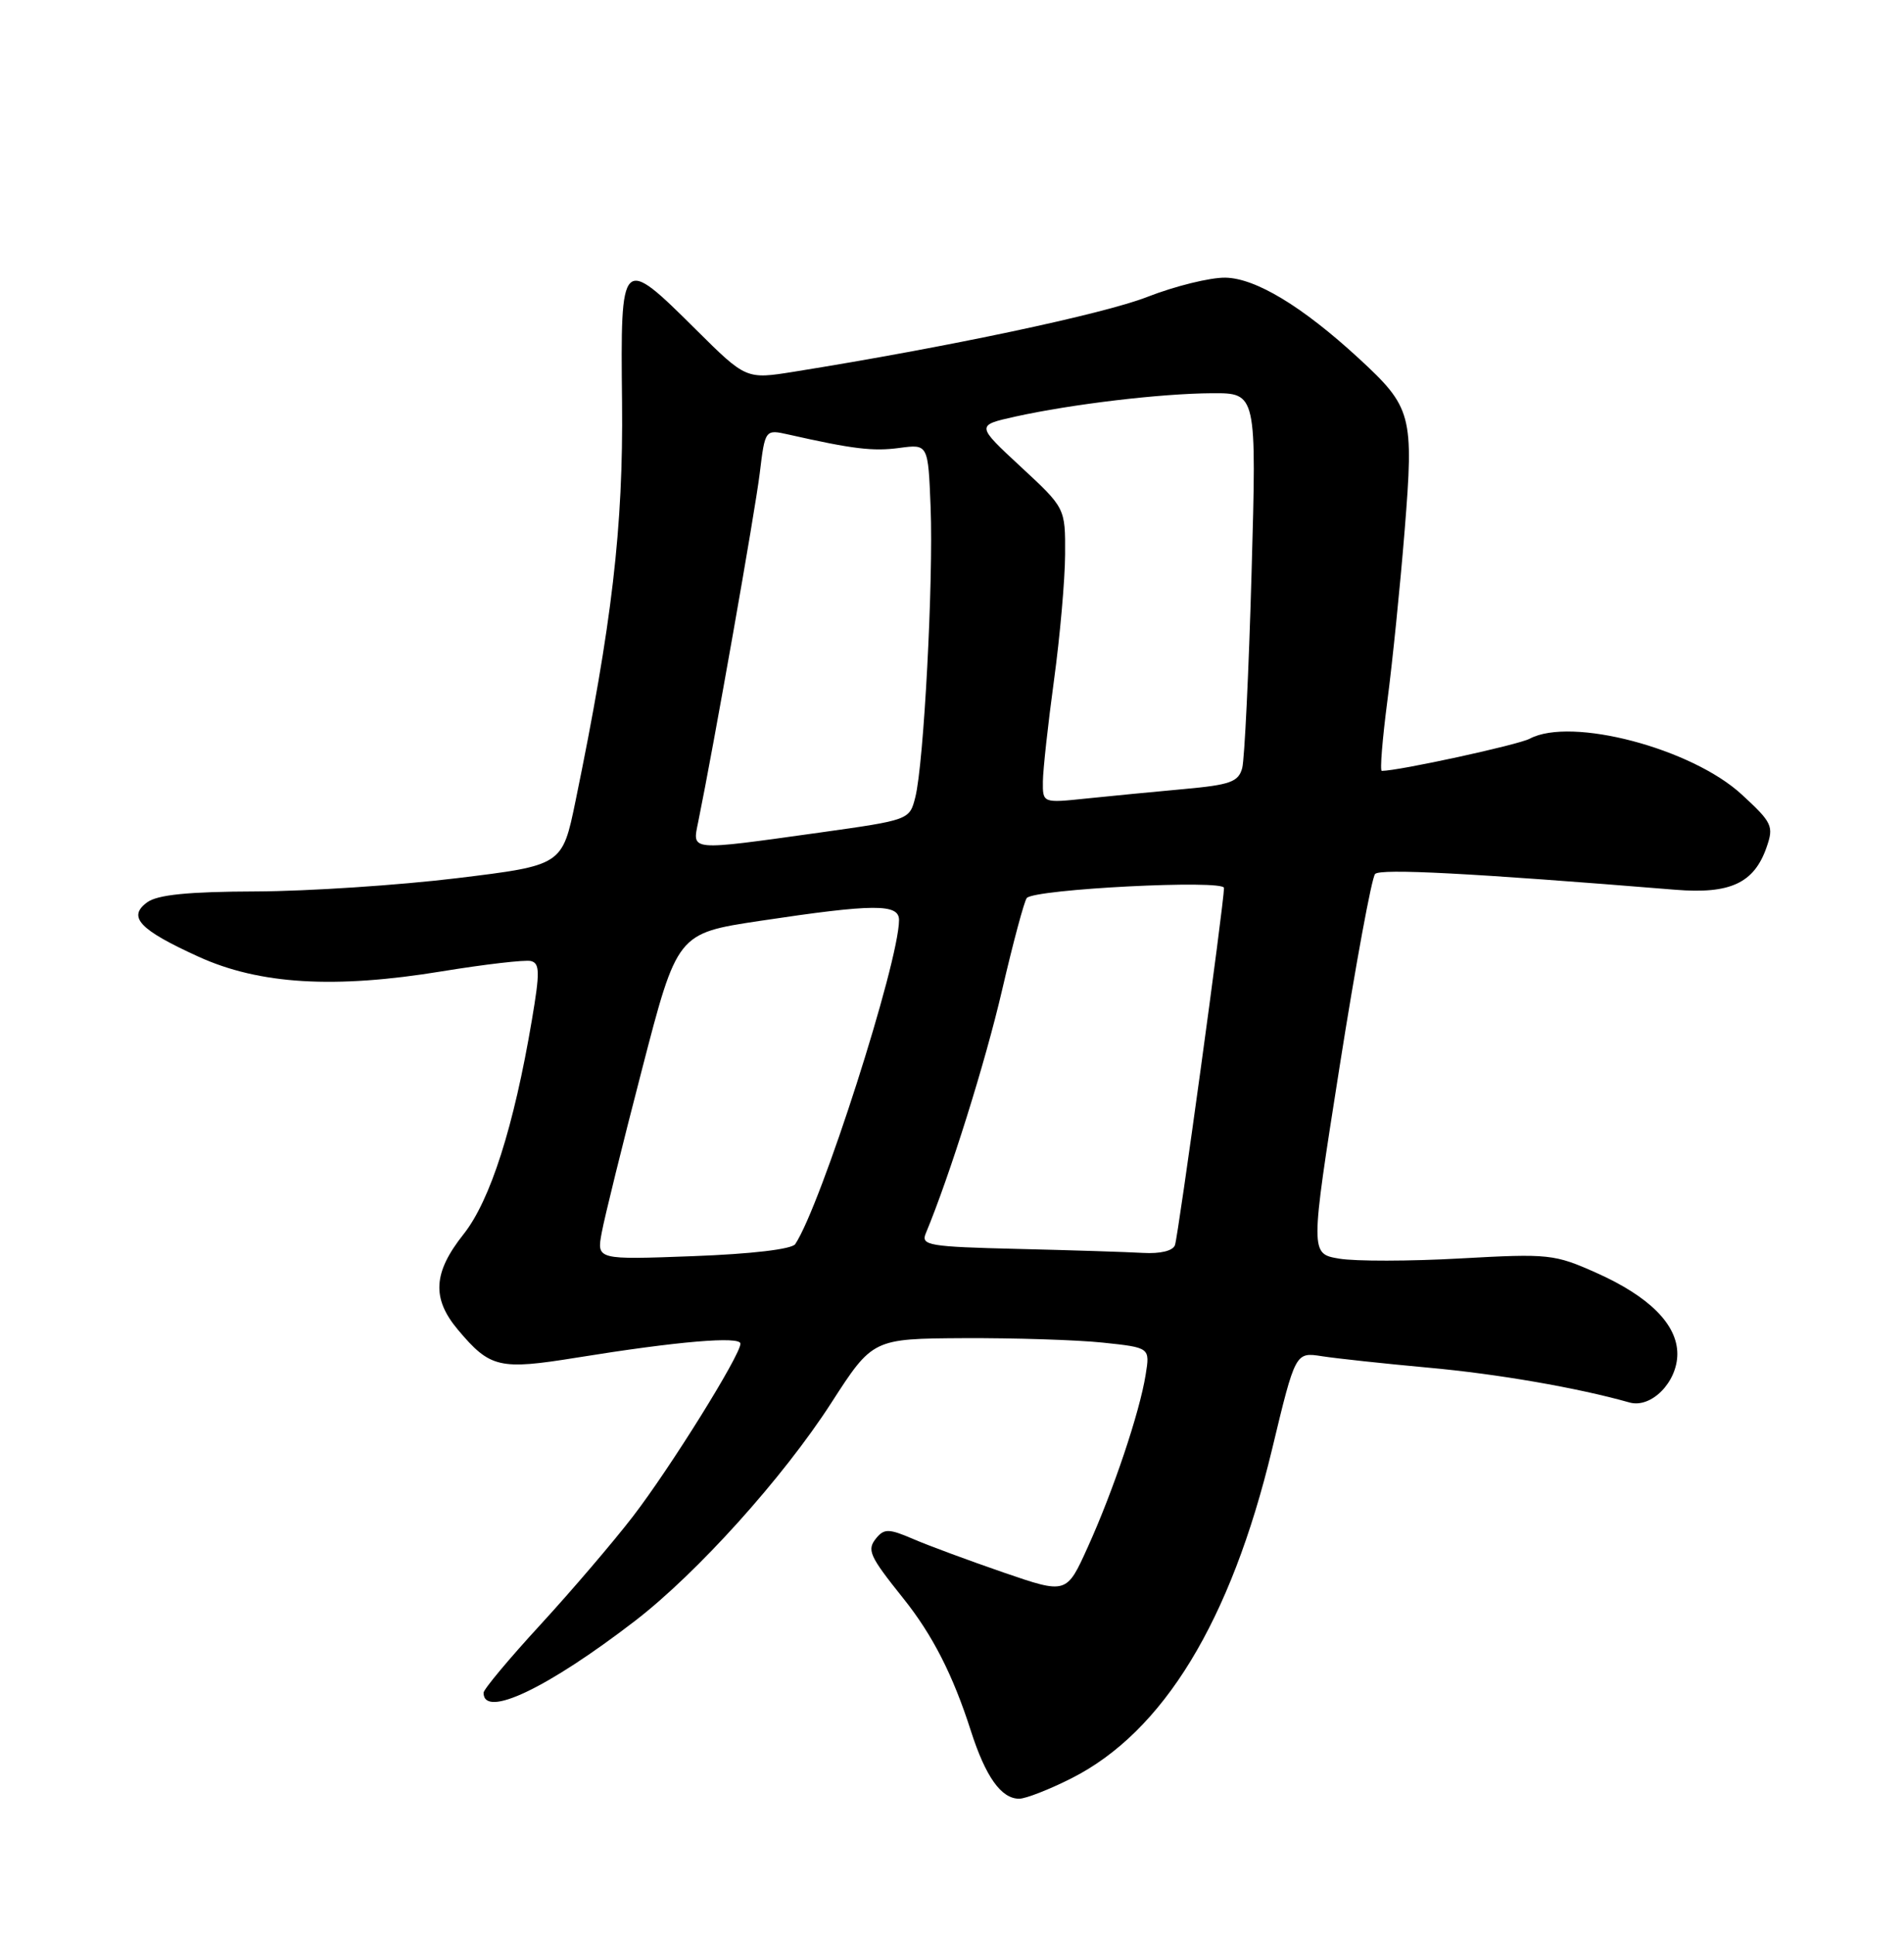 <?xml version="1.0" encoding="UTF-8" standalone="no"?>
<!DOCTYPE svg PUBLIC "-//W3C//DTD SVG 1.1//EN" "http://www.w3.org/Graphics/SVG/1.1/DTD/svg11.dtd" >
<svg xmlns="http://www.w3.org/2000/svg" xmlns:xlink="http://www.w3.org/1999/xlink" version="1.1" viewBox="0 0 252 256">
 <g >
 <path fill="currentColor"
d=" M 141.83 235.29 C 153.97 229.15 162.89 214.51 168.36 191.77 C 171.45 178.90 171.45 178.90 174.97 179.45 C 176.91 179.75 183.22 180.43 189.00 180.96 C 198.20 181.79 208.81 183.63 215.66 185.57 C 218.54 186.39 222.00 182.88 222.00 179.15 C 222.00 175.26 218.31 171.56 211.31 168.43 C 205.73 165.94 205.02 165.86 193.31 166.51 C 186.60 166.89 179.38 166.90 177.25 166.54 C 173.40 165.89 173.40 165.89 177.29 141.20 C 179.43 127.61 181.55 116.11 182.00 115.64 C 182.71 114.90 194.62 115.52 221.75 117.73 C 229.01 118.32 232.16 116.85 233.81 112.11 C 234.78 109.32 234.57 108.85 230.53 105.13 C 223.90 99.02 207.95 94.82 202.47 97.74 C 200.94 98.56 185.11 102.00 182.88 102.00 C 182.62 102.00 182.96 97.84 183.62 92.75 C 184.29 87.66 185.32 77.51 185.91 70.18 C 187.14 54.88 186.88 53.91 179.83 47.41 C 172.35 40.53 166.17 36.80 162.17 36.74 C 160.15 36.71 155.50 37.86 151.84 39.29 C 146.04 41.56 125.41 45.93 105.12 49.18 C 98.75 50.20 98.75 50.20 92.10 43.60 C 82.19 33.76 82.12 33.83 82.33 53.25 C 82.50 69.71 81.00 82.56 76.17 106.00 C 74.42 114.50 74.42 114.50 60.46 116.20 C 52.78 117.13 40.85 117.92 33.94 117.95 C 24.86 117.98 20.85 118.39 19.48 119.39 C 16.84 121.32 18.44 123.02 26.26 126.58 C 34.32 130.26 44.27 130.86 58.51 128.52 C 64.20 127.59 69.48 126.98 70.26 127.16 C 71.45 127.45 71.47 128.64 70.39 135.00 C 68.02 149.05 64.89 158.86 61.35 163.31 C 57.32 168.38 57.12 171.80 60.61 175.95 C 64.87 181.01 66.08 181.29 76.30 179.64 C 89.66 177.48 98.00 176.77 98.00 177.79 C 98.00 179.31 88.71 194.23 83.77 200.65 C 81.19 204.00 75.69 210.44 71.54 214.96 C 67.39 219.47 64.00 223.53 64.00 223.98 C 64.00 227.41 72.43 223.41 84.06 214.46 C 92.29 208.12 103.64 195.52 110.00 185.66 C 115.50 177.13 115.50 177.13 127.60 177.06 C 134.26 177.03 142.52 177.29 145.96 177.65 C 152.21 178.31 152.21 178.31 151.63 181.90 C 150.84 186.87 147.34 197.28 143.97 204.71 C 141.16 210.93 141.16 210.93 132.83 208.07 C 128.25 206.49 122.86 204.50 120.85 203.63 C 117.69 202.27 117.04 202.25 116.01 203.48 C 114.69 205.08 115.01 205.81 119.56 211.50 C 123.42 216.32 126.13 221.63 128.49 229.00 C 130.45 235.11 132.51 238.00 134.89 238.00 C 135.76 238.00 138.88 236.78 141.83 235.29 Z  M 79.64 163.10 C 80.00 161.12 82.40 151.40 84.97 141.50 C 89.63 123.50 89.63 123.50 100.56 121.85 C 115.71 119.57 119.00 119.56 118.99 121.75 C 118.96 127.36 108.65 159.52 105.25 164.62 C 104.79 165.29 99.50 165.92 91.73 166.21 C 78.97 166.69 78.97 166.69 79.64 163.10 Z  M 134.65 165.25 C 122.96 164.97 121.87 164.78 122.52 163.22 C 125.72 155.53 130.42 140.54 132.63 131.00 C 134.10 124.67 135.57 119.20 135.90 118.82 C 136.94 117.64 162.00 116.36 162.00 117.49 C 162.00 119.49 155.95 163.53 155.51 164.75 C 155.24 165.51 153.57 165.91 151.28 165.78 C 149.20 165.66 141.72 165.42 134.65 165.25 Z  M 92.41 108.75 C 94.44 98.83 99.94 67.66 100.55 62.65 C 101.26 56.80 101.26 56.80 104.38 57.50 C 112.88 59.42 115.55 59.74 119.04 59.27 C 122.84 58.76 122.84 58.76 123.17 67.13 C 123.55 76.81 122.27 101.09 121.14 105.50 C 120.38 108.49 120.35 108.50 108.44 110.17 C 91.06 112.59 91.62 112.64 92.41 108.75 Z  M 138.03 103.38 C 138.05 101.80 138.71 95.78 139.50 90.00 C 140.29 84.22 140.95 76.74 140.97 73.36 C 141.00 67.22 141.00 67.22 135.09 61.75 C 129.19 56.28 129.19 56.28 134.34 55.13 C 141.85 53.47 153.62 52.07 160.41 52.03 C 166.32 52.00 166.32 52.00 165.65 75.75 C 165.28 88.81 164.72 100.46 164.41 101.63 C 163.91 103.46 162.84 103.85 156.66 104.41 C 152.72 104.77 146.91 105.33 143.75 105.66 C 138.00 106.26 138.00 106.26 138.03 103.38 Z "/>
</g>
</svg>